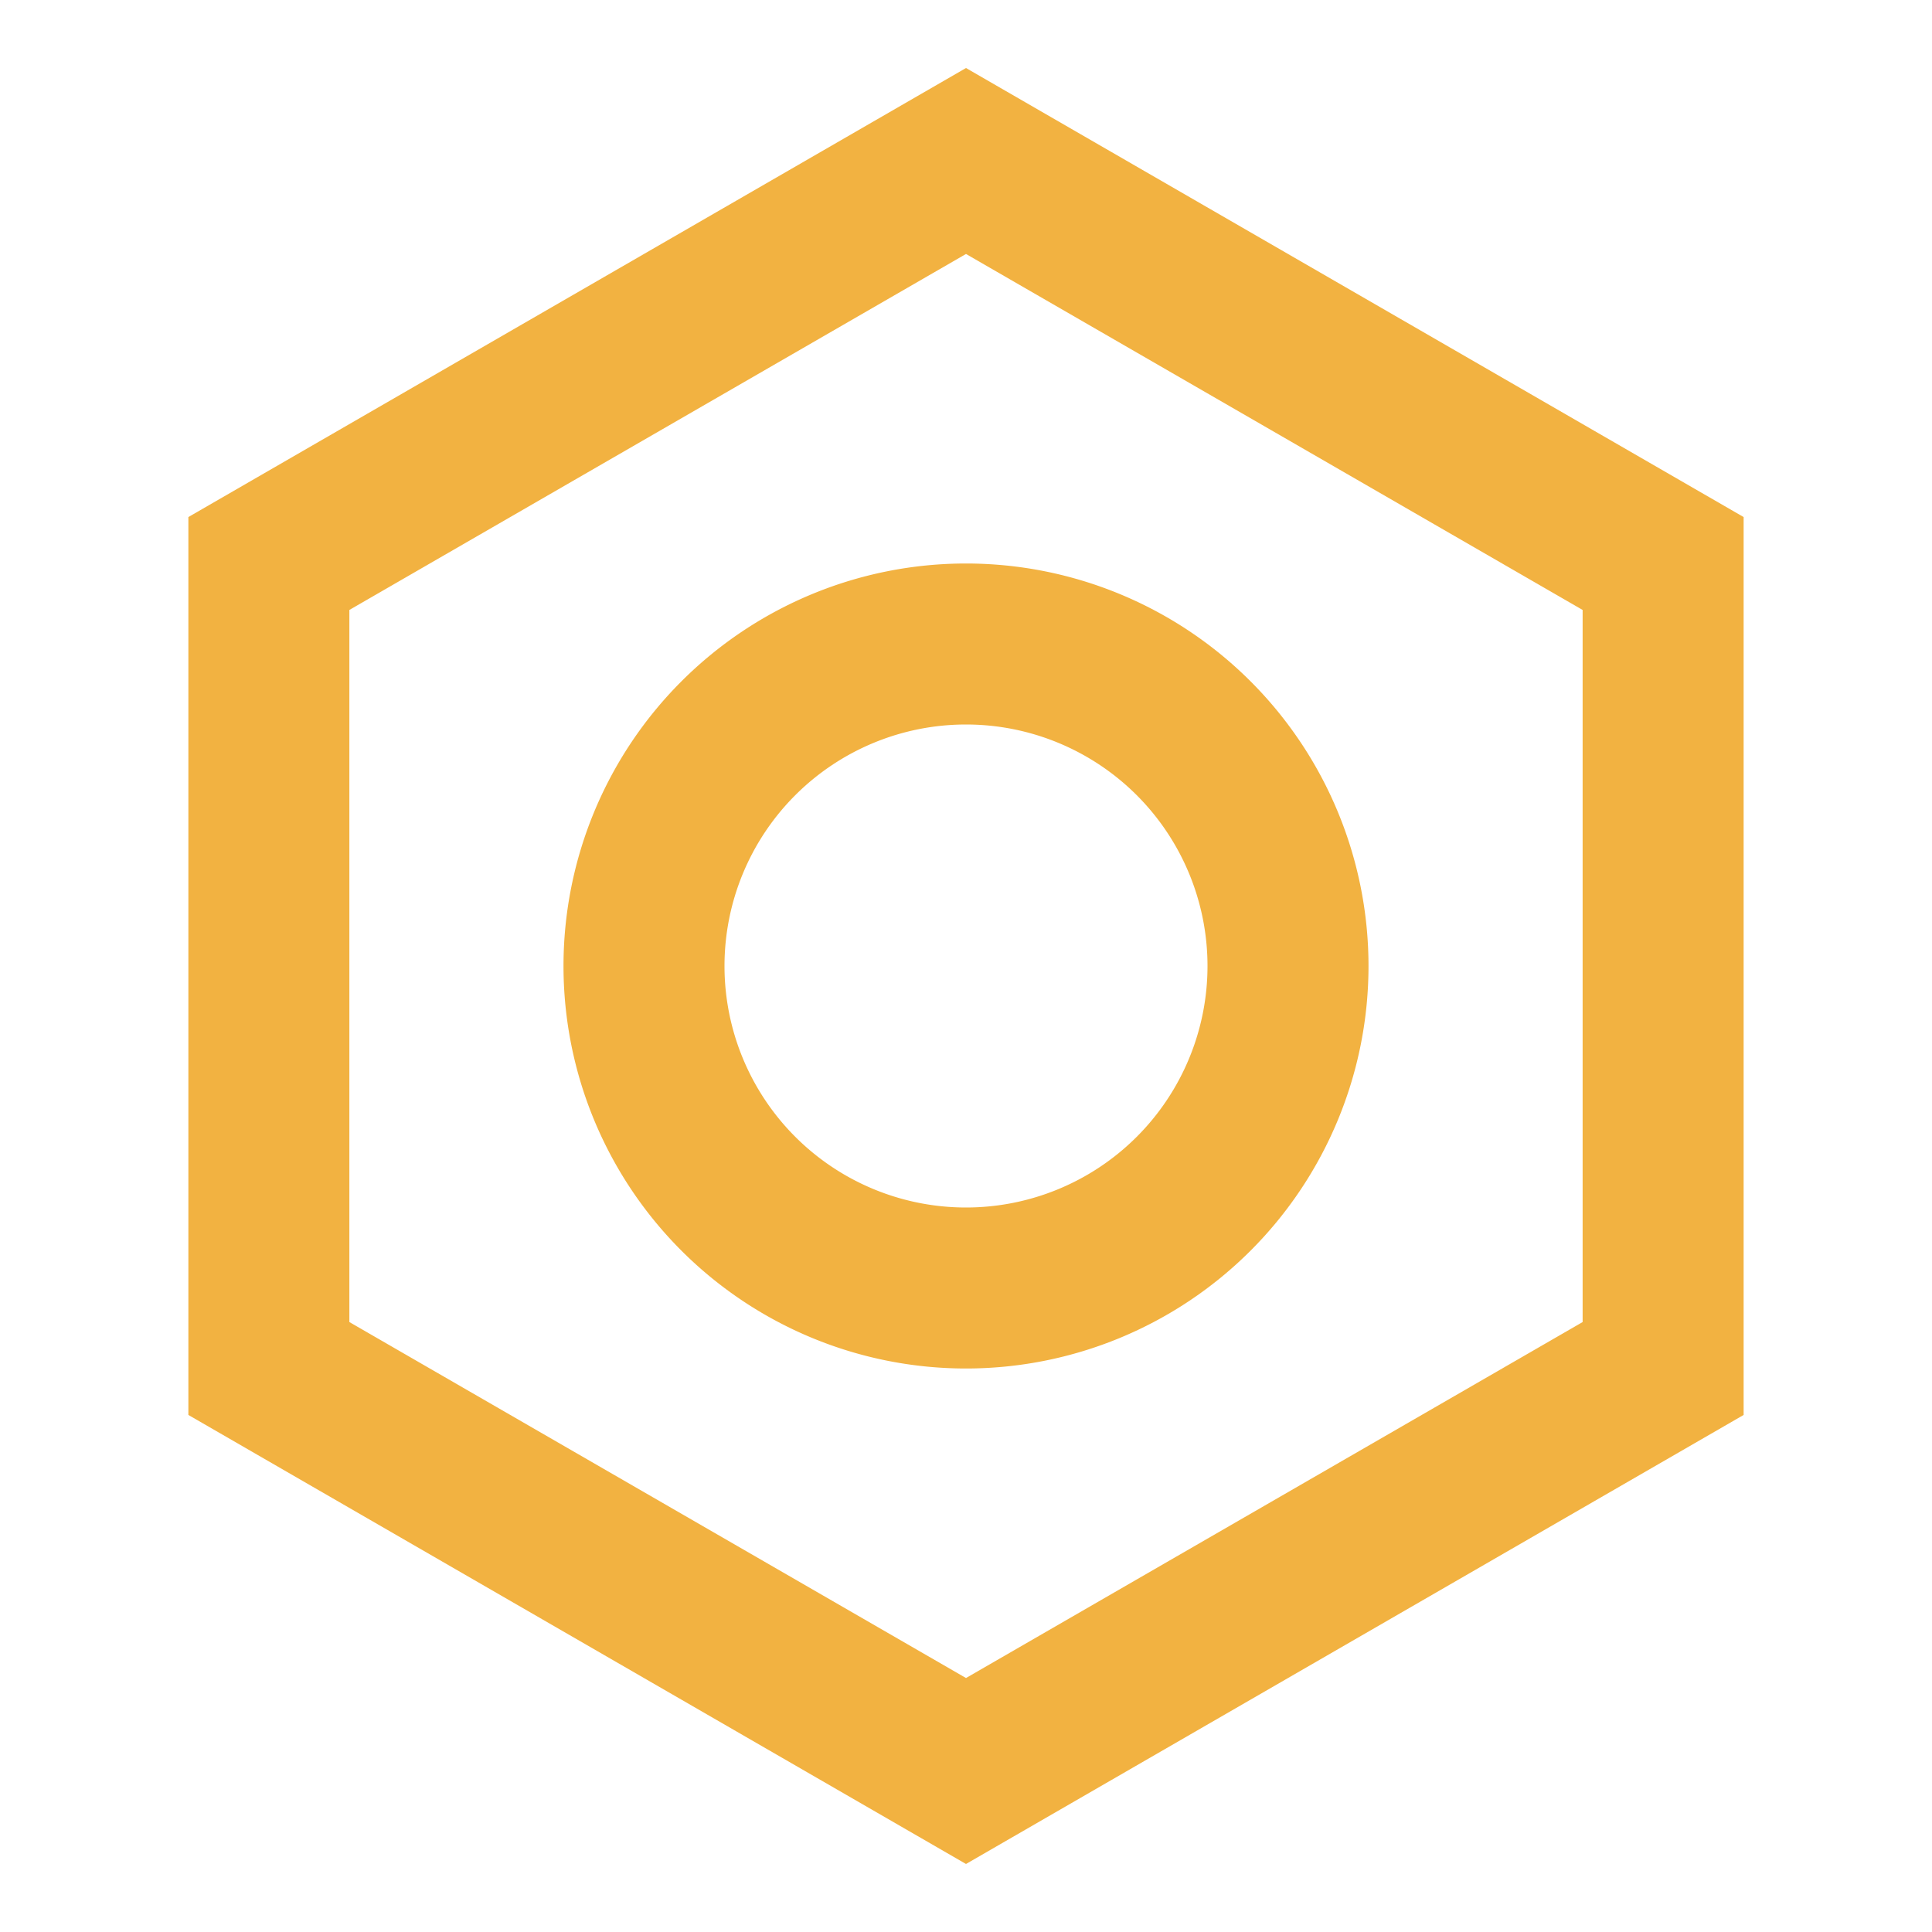 <svg xmlns="http://www.w3.org/2000/svg" width="32" height="32" viewBox="0 0 24 24"><path fill="#f2b241" d="m12 .845l9.66 5.578v11.154L12 23.155l-9.66-5.578V6.423L12 .845Zm0 2.31L4.34 7.577v8.846L12 20.845l7.66-4.422V7.577L12 3.155ZM12 9a3 3 0 1 0 0 6a3 3 0 0 0 0-6Zm-5 3a5 5 0 1 1 10 0a5 5 0 0 1-10 0Z"/></svg>